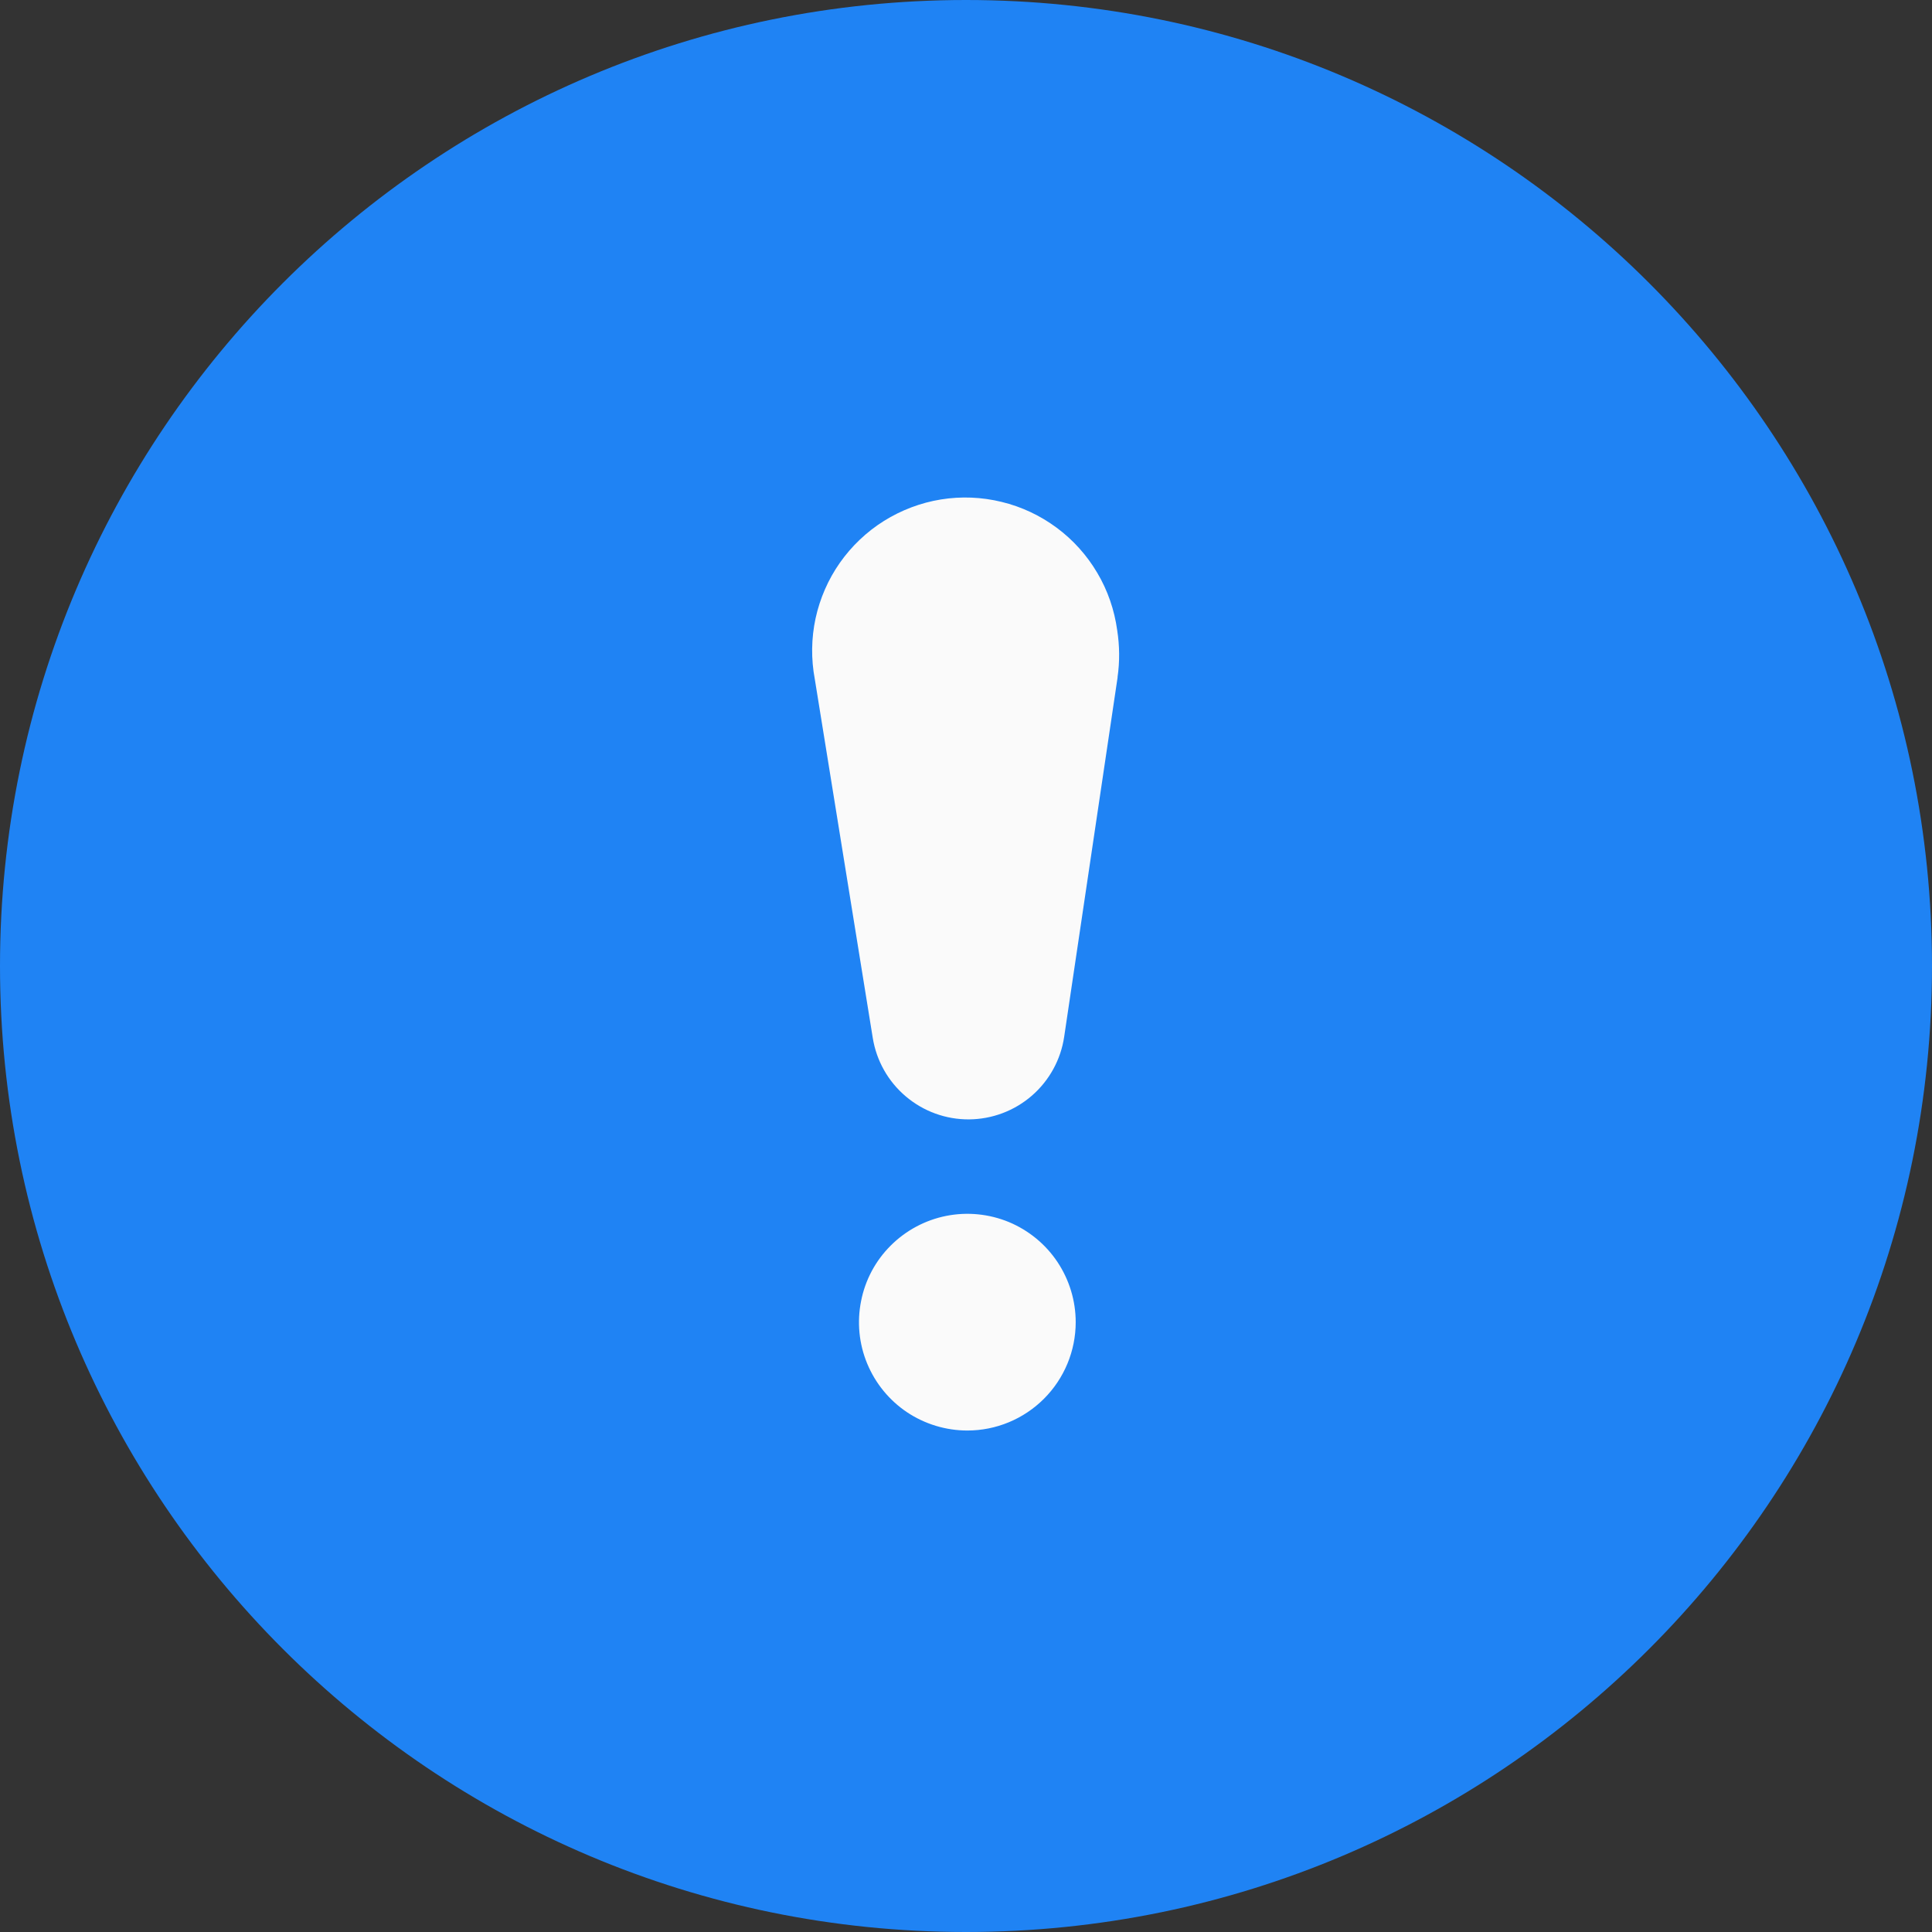 <svg width="23" height="23" viewBox="0 0 23 23" fill="none" xmlns="http://www.w3.org/2000/svg">
<rect x="0" y="0" width="23" height="23" fill="#333333" stroke="none"/>
<path d="M11.5 23C17.851 23 23 17.851 23 11.5C23 5.149 17.851 0 11.5 0C5.149 0 0 5.149 0 11.5C0 17.851 5.149 23 11.5 23Z" fill="#1F83F4"/>
<path d="M11.516 17.03C11.261 17.03 11.011 16.954 10.799 16.813C10.587 16.671 10.422 16.47 10.324 16.234C10.226 15.998 10.201 15.739 10.251 15.489C10.3 15.238 10.423 15.008 10.604 14.828C10.784 14.648 11.014 14.525 11.264 14.475C11.515 14.425 11.774 14.451 12.01 14.548C12.245 14.646 12.447 14.811 12.589 15.024C12.73 15.236 12.806 15.485 12.806 15.74C12.806 16.082 12.67 16.41 12.428 16.652C12.186 16.894 11.858 17.03 11.516 17.03ZM13.305 8.062L12.669 12.341C12.629 12.614 12.492 12.863 12.285 13.043C12.077 13.224 11.811 13.324 11.536 13.326C11.261 13.328 10.994 13.231 10.784 13.053C10.573 12.875 10.434 12.628 10.39 12.356L9.7 8.085C9.655 7.846 9.658 7.6 9.709 7.362C9.761 7.124 9.859 6.898 9.999 6.699C10.139 6.5 10.318 6.33 10.524 6.201C10.731 6.072 10.961 5.985 11.201 5.946C11.442 5.907 11.688 5.917 11.924 5.975C12.161 6.032 12.383 6.137 12.579 6.282C12.775 6.427 12.939 6.61 13.063 6.82C13.187 7.029 13.267 7.262 13.3 7.503C13.329 7.688 13.331 7.877 13.304 8.062H13.305Z" fill="#FAFAFA"/>
</svg>
